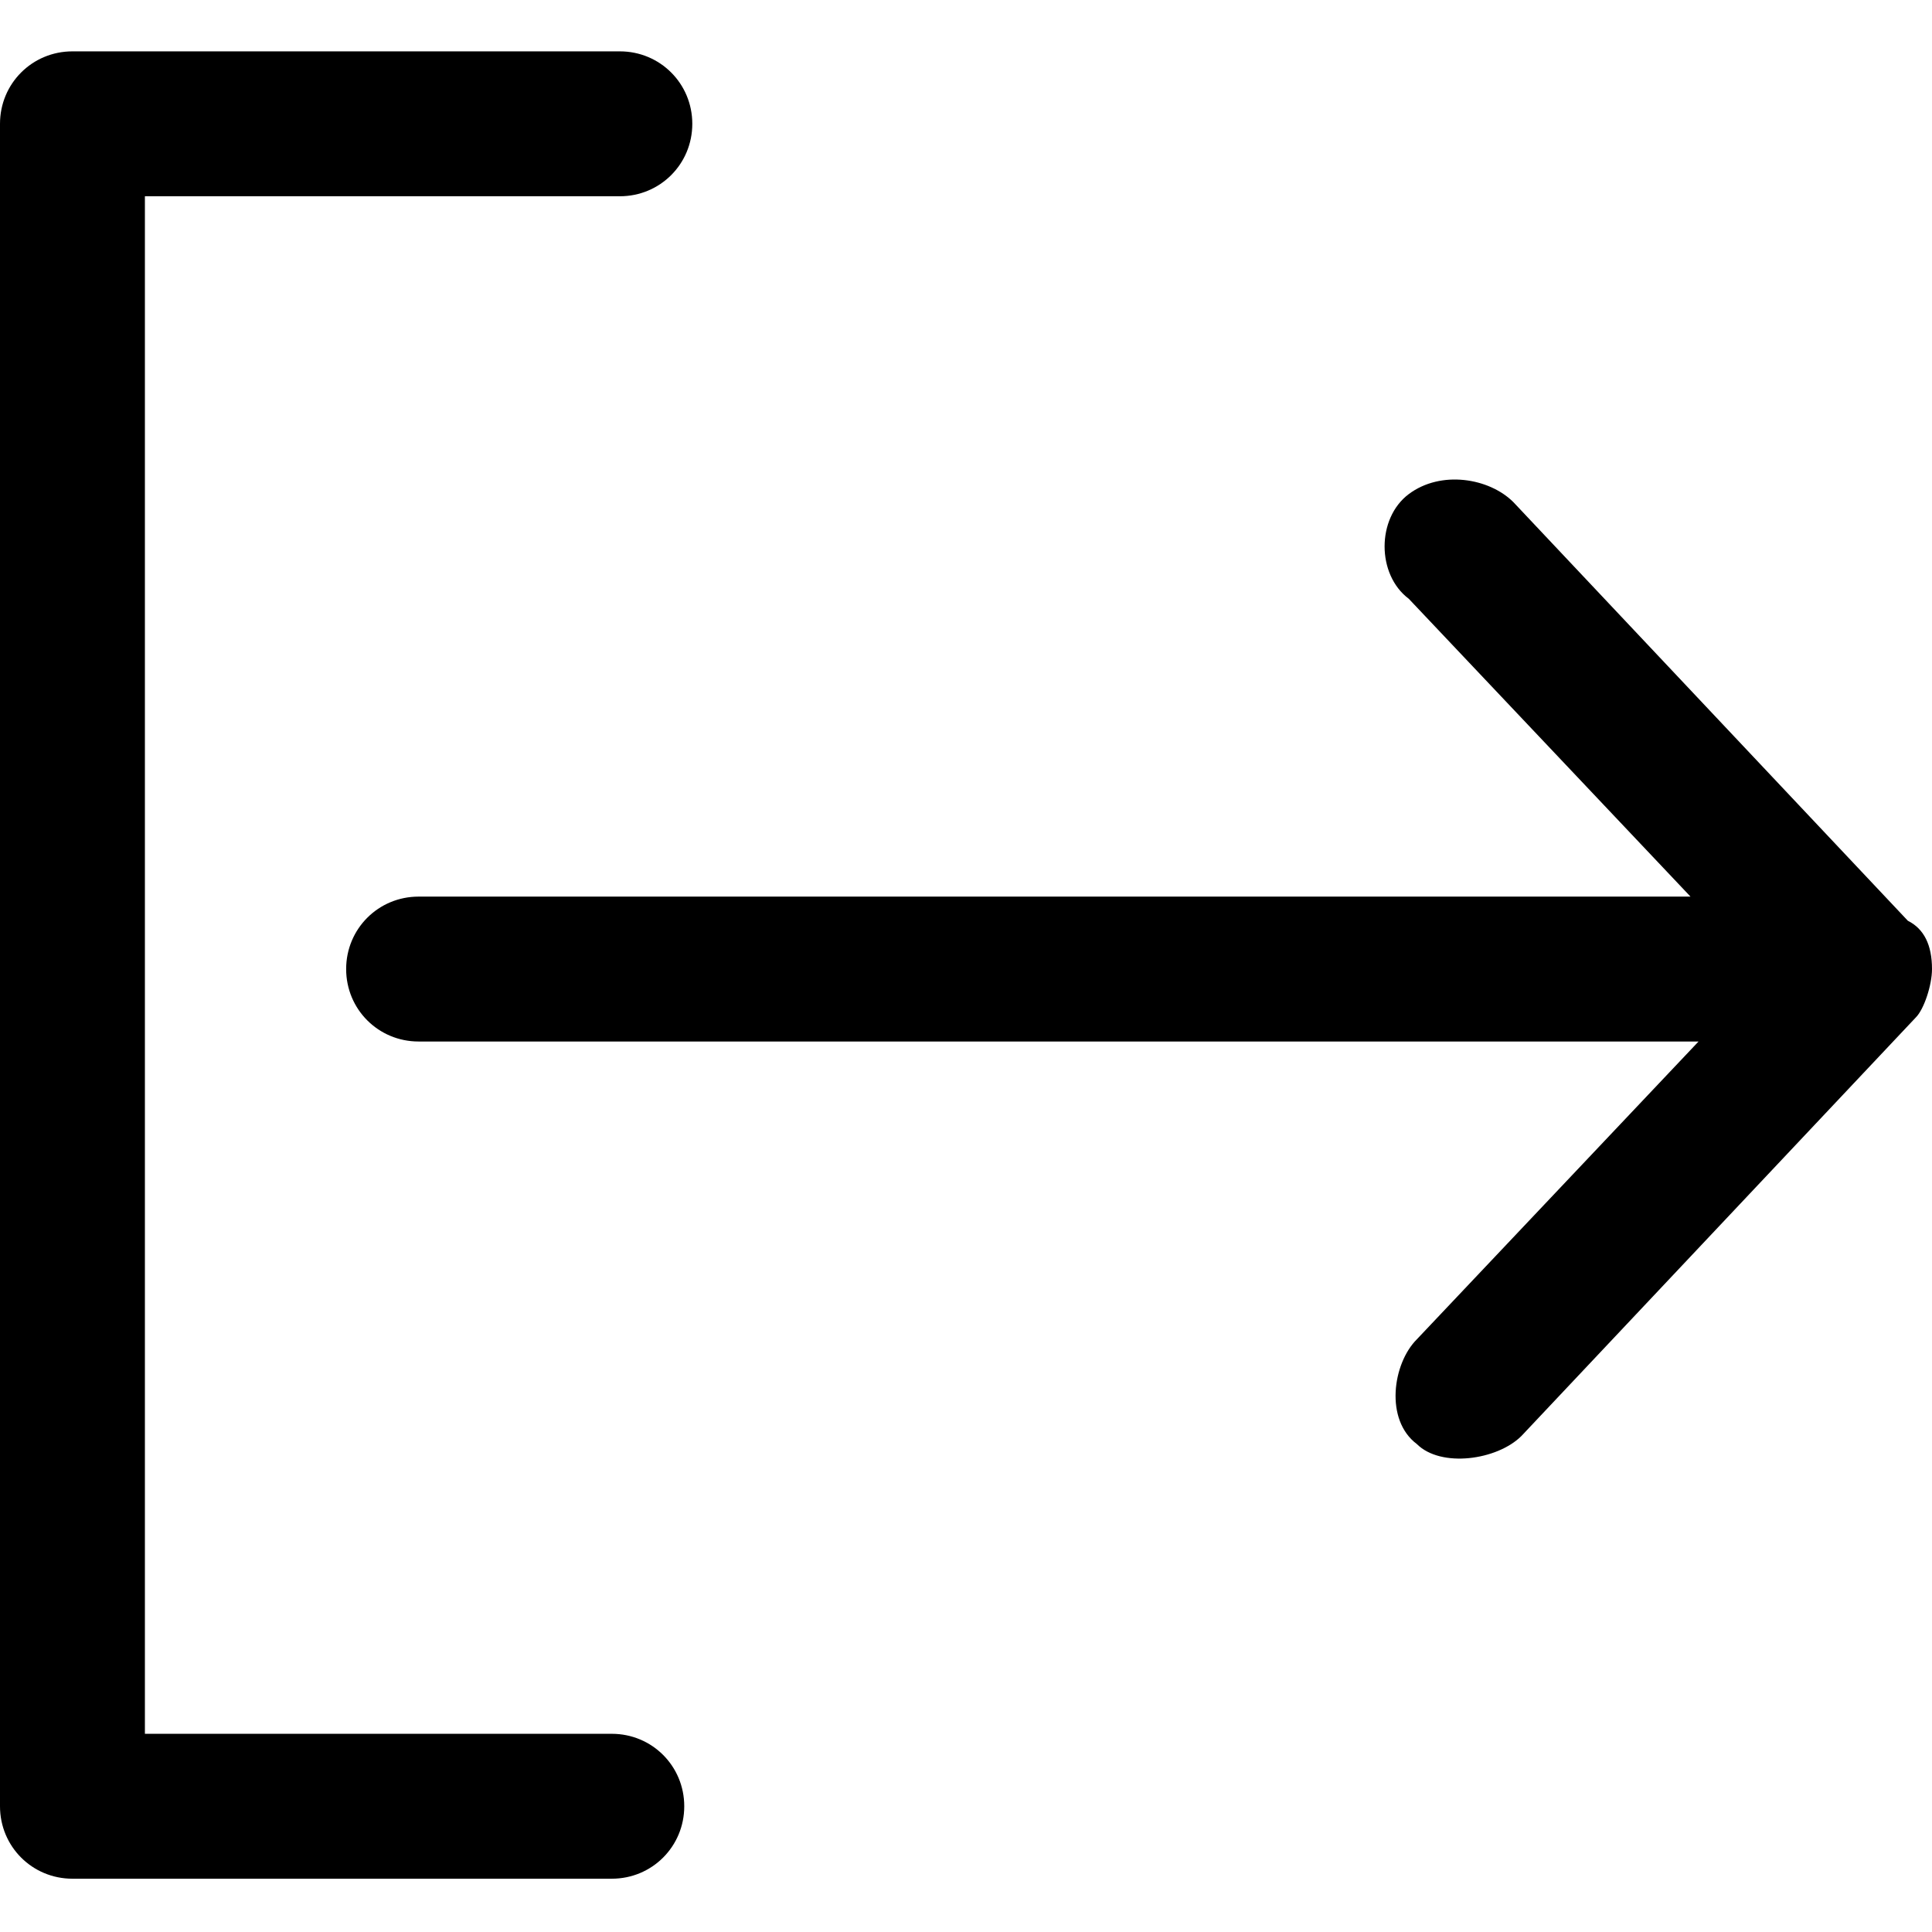 <?xml version="1.0" encoding="utf-8"?>
<!-- Generator: Adobe Illustrator 21.1.0, SVG Export Plug-In . SVG Version: 6.00 Build 0)  -->
<svg version="1.1" id="Layer_1" xmlns="http://www.w3.org/2000/svg" xmlns:xlink="http://www.w3.org/1999/xlink" x="0px" y="0px"
	 viewBox="0 0 24 24" style="enable-background:new 0 0 24 24;" xml:space="preserve">
<path transform="translate(0,-952.362)" d="M8.6,953.9c0,0.5-0.4,0.9-0.9,0.9H1.8v19.1h5.8c0.5,0,0.9,0.4,0.9,0.9
	s-0.4,0.9-0.9,0.9H0.9c-0.5,0-0.9-0.4-0.9-0.9l0-20.9c0-0.5,0.4-0.9,0.9-0.9h6.8C8.2,953,8.6,953.4,8.6,953.9L8.6,953.9z M24,964.4
	c0,0.2-0.1,0.5-0.2,0.6l-4.9,5.2c-0.3,0.3-1,0.4-1.3,0.1c-0.4-0.3-0.3-1,0-1.3l3.5-3.7H5.2c-0.5,0-0.9-0.4-0.9-0.9
	c0-0.5,0.4-0.9,0.9-0.9H21l-3.5-3.7c-0.4-0.3-0.4-1,0-1.3c0.4-0.3,1-0.2,1.3,0.1l4.9,5.2C23.9,963.9,24,964.1,24,964.4L24,964.4z"/>
</svg>
